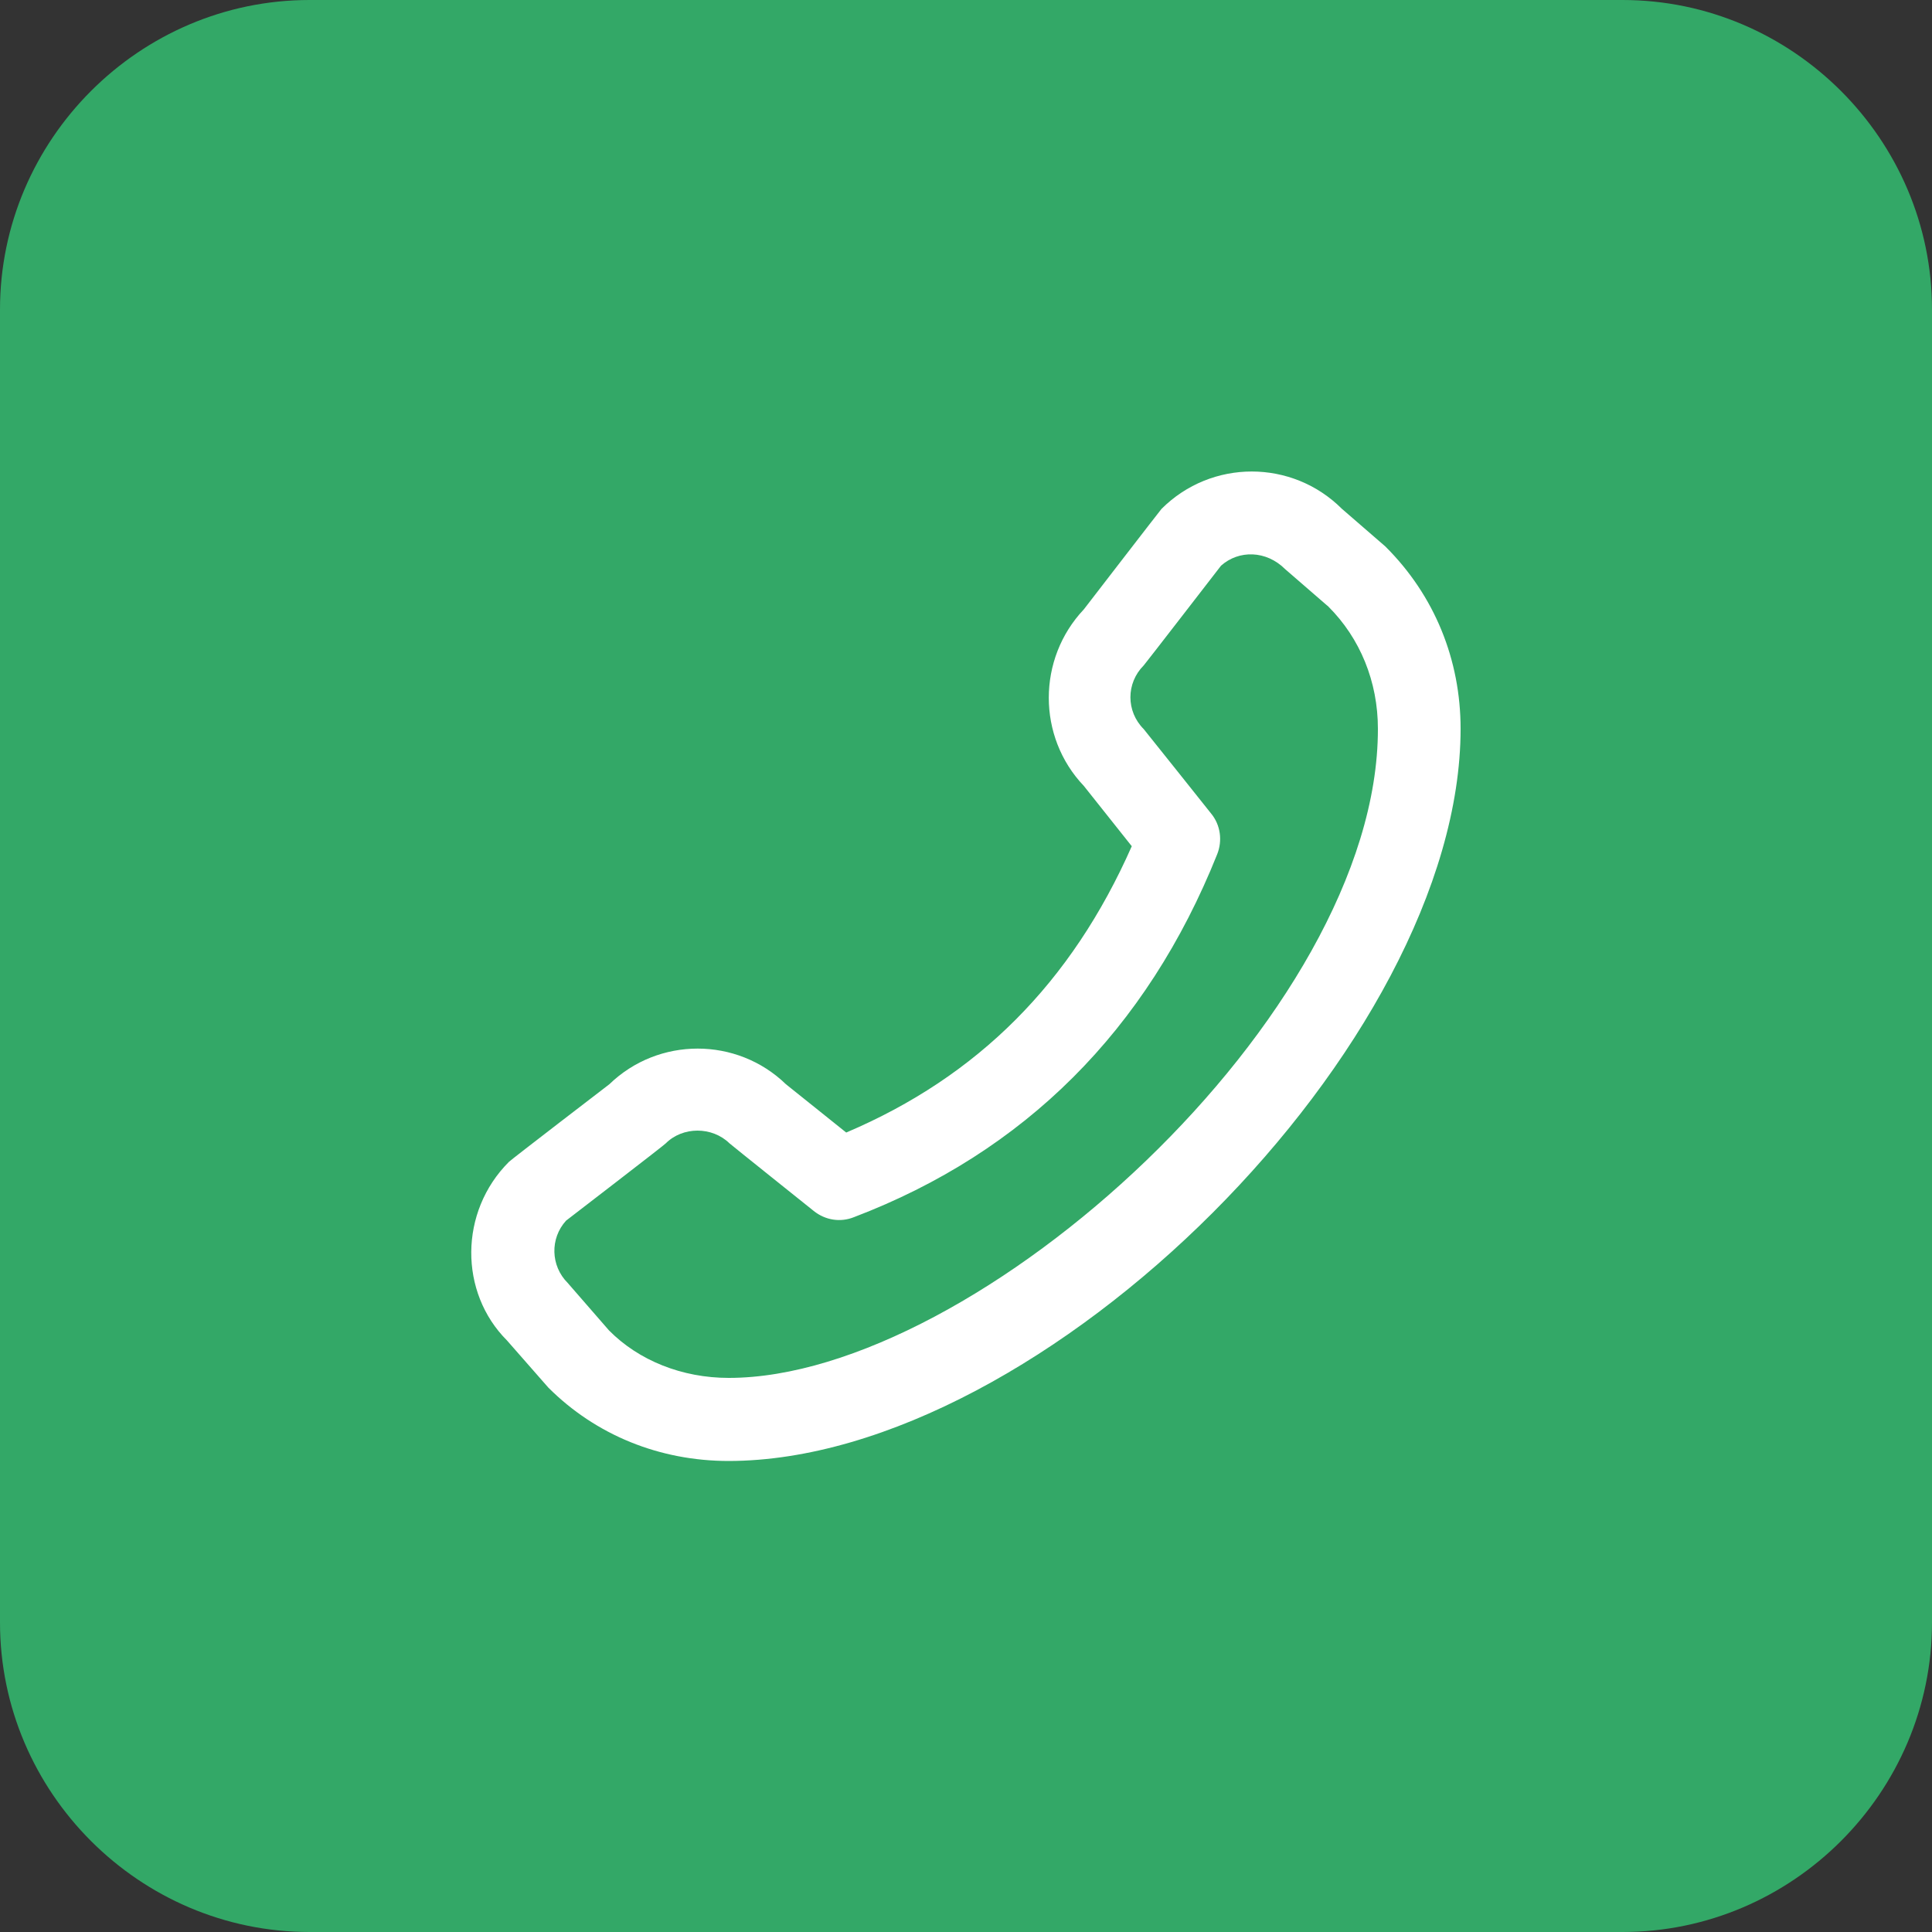 <?xml version="1.0" encoding="utf-8"?>
<!-- Generator: Adobe Illustrator 24.0.0, SVG Export Plug-In . SVG Version: 6.00 Build 0)  -->
<svg version="1.1" id="Layer_1" xmlns="http://www.w3.org/2000/svg" xmlns:xlink="http://www.w3.org/1999/xlink" x="0px" y="0px"
	 viewBox="0 0 500 500" style="enable-background:new 0 0 500 500;" xml:space="preserve">
<rect x="0" y="0" width="500" height="500" fill="#333333" stroke="none"/>
<style type="text/css">
	.st0{fill:#33A867;}
	.st1{fill:#FFFFFF;}
</style>
<path d="M-1183.1,393.3c-5-13.5-13.5-25.5-24.7-34.8c15.2-18.1,24.4-41.4,24.4-66.9c0-57.4-46.7-104.2-104.2-104.2
	s-104.2,46.7-104.2,104.2c0,25.5,9.2,48.9,24.5,67c-11,9.3-19.4,21.4-24.3,35.1c-25.9-26.3-41.9-62.4-41.9-102.2
	c0-80.4,65.4-145.8,145.8-145.8s145.8,65.4,145.8,145.8C-1141.7,331.1-1157.5,367-1183.1,393.3L-1183.1,393.3z M-1287.5,41.7
	c-137.9,0-250,112.1-250,250c0,106.9,67.5,198.4,162.1,234l-11.3-50.9c-65-35.3-109.1-104.2-109.1-183.2
	c0-114.9,93.5-208.3,208.3-208.3s208.3,93.5,208.3,208.3c0,78.7-43.9,147.3-108.4,182.8l-10.7,50.8c93.9-36,160.8-127.1,160.8-233.5
	C-1037.5,153.8-1149.7,41.7-1287.5,41.7z M-1220.3,427.8l-24.1,113.9h-84.8l-24.9-112.3c-3.8-20.3,7.6-39.8,26.5-45.9
	c17.3-5.6,30.8-8.5,40.1-8.5c9.4,0,23,2.9,40.4,8.6C-1228.4,389.7-1216.9,408.7-1220.3,427.8z M-1287.5,333.3
	c23,0,41.7-18.6,41.7-41.7c0-23-18.6-41.7-41.7-41.7c-23,0-41.7,18.6-41.7,41.7C-1329.2,314.7-1310.5,333.3-1287.5,333.3z"/>
<path class="st0" d="M419.9,500H80.1C36.1,500,0,463.9,0,419.9V80.1C0,36.1,36.1,0,80.1,0h339.8C463.9,0,500,36.1,500,80.1v339.8
	C500,463.9,463.9,500,419.9,500z"/>
<path class="st1" d="M358.5,141.4l-11.2-9.7c-12.9-12.9-33.8-12.9-46.7,0c-0.3,0.3-20.1,26-20.1,26c-12.1,12.8-12.1,33,0,45.7
	l12.4,15.6c-15.6,35.3-39.8,59.6-73.9,74.1l-15.6-12.5c-12.7-12.3-33-12.3-45.7,0c0,0-25.7,19.7-26,20.1
	c-12.9,12.9-12.9,33.8-0.5,46.2l10.7,12.2c12.3,12.3,28.8,19,46.7,19C270.1,378,378,270,378,188.6c0-17.8-6.7-34.5-19.5-47.2
	L358.5,141.4z M188.6,356.6c-12.1,0-23.3-4.5-31-12.3L146.9,332c-4.4-4.4-4.6-11.5-0.4-16.1c0,0,25.5-19.6,25.8-20
	c4.4-4.4,12-4.4,16.5,0c0.3,0.3,21.8,17.5,21.8,17.5c3,2.4,6.9,3,10.4,1.6c44.1-16.8,75.8-48.4,94-93.9c1.4-3.5,0.9-7.6-1.6-10.6
	c0,0-17.2-21.6-17.4-21.8c-4.6-4.6-4.6-11.9,0-16.5c0.3-0.3,20-25.8,20-25.8c4.6-4.1,11.7-4,16.6,0.9l11.2,9.7
	c8.2,8.2,12.8,19.4,12.8,31.6C356.7,262.7,252.5,356.6,188.6,356.6L188.6,356.6z"/>
</svg>
